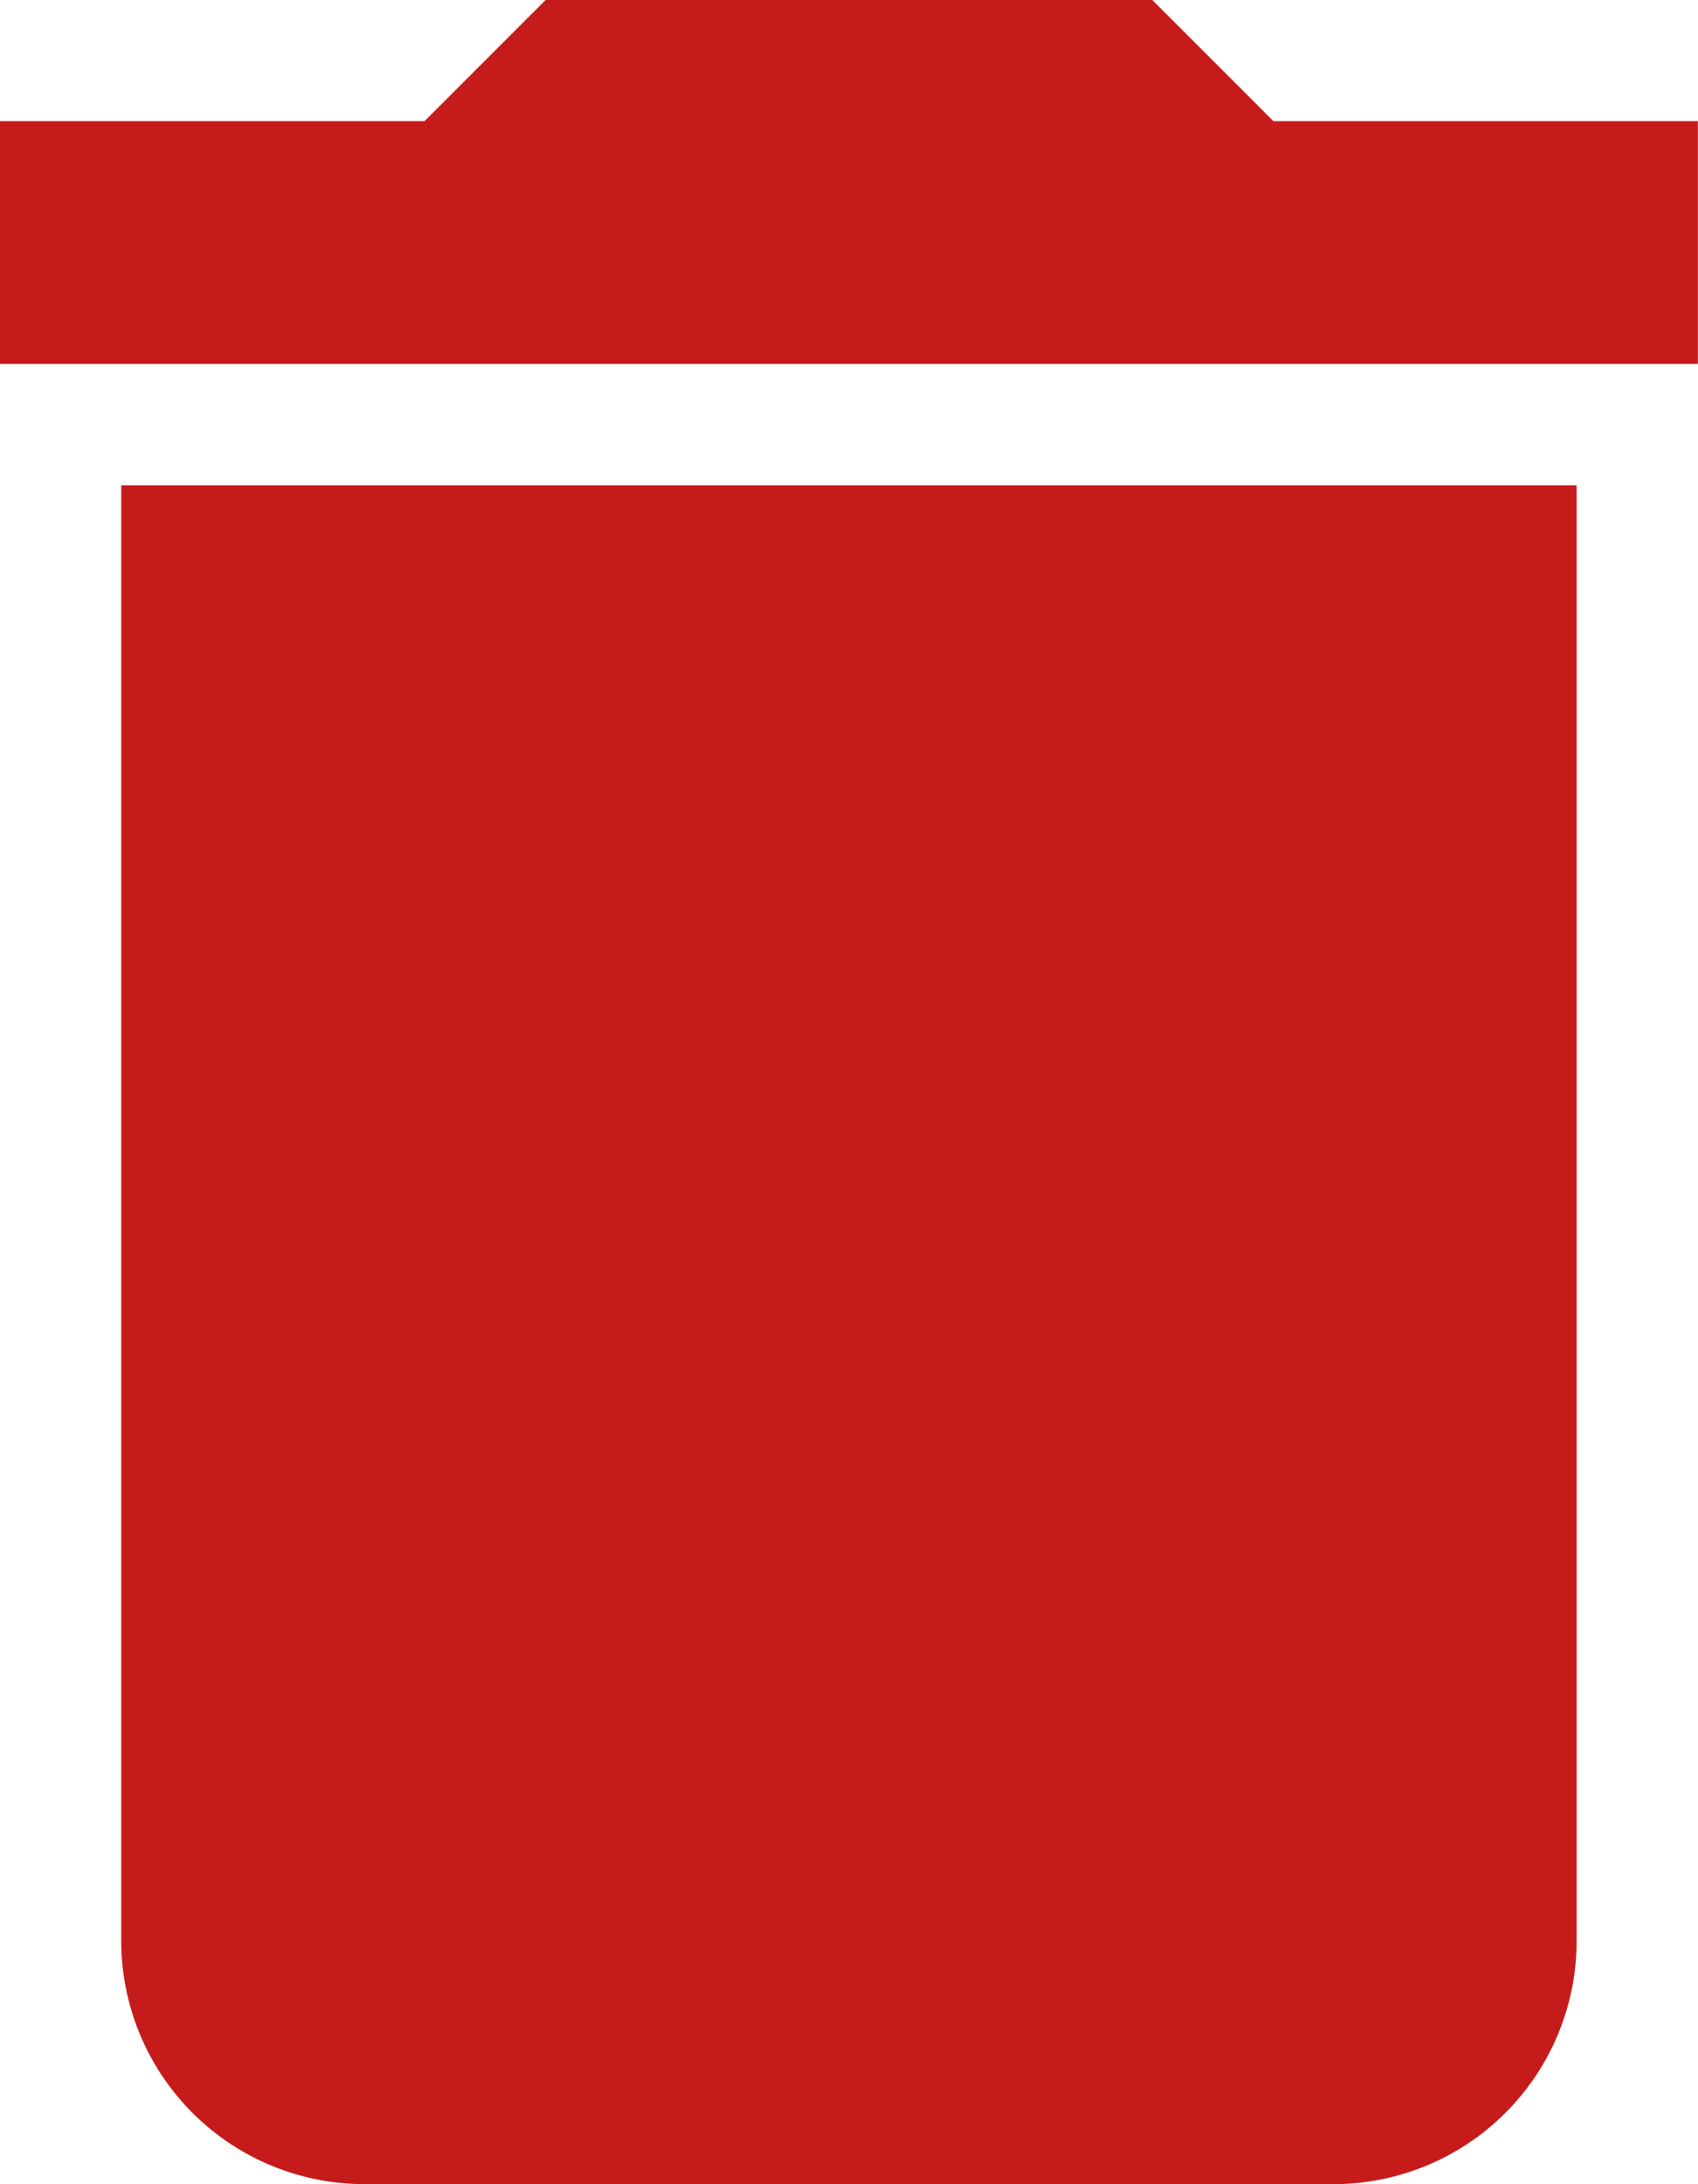 <svg xmlns="http://www.w3.org/2000/svg" width="13.613" height="17.502" viewBox="371.388 161.249 13.613 17.502"><path d="M372.36 176.807a1.95 1.95 0 0 0 1.945 1.944h7.779a1.95 1.95 0 0 0 1.944-1.944v-11.669H372.36v11.669ZM385 162.22h-3.403l-.972-.972h-4.862l-.972.972h-3.403v1.945H385v-1.945Z" fill="#c61b1b" fill-rule="evenodd" data-name="Icon material-delete"/></svg>